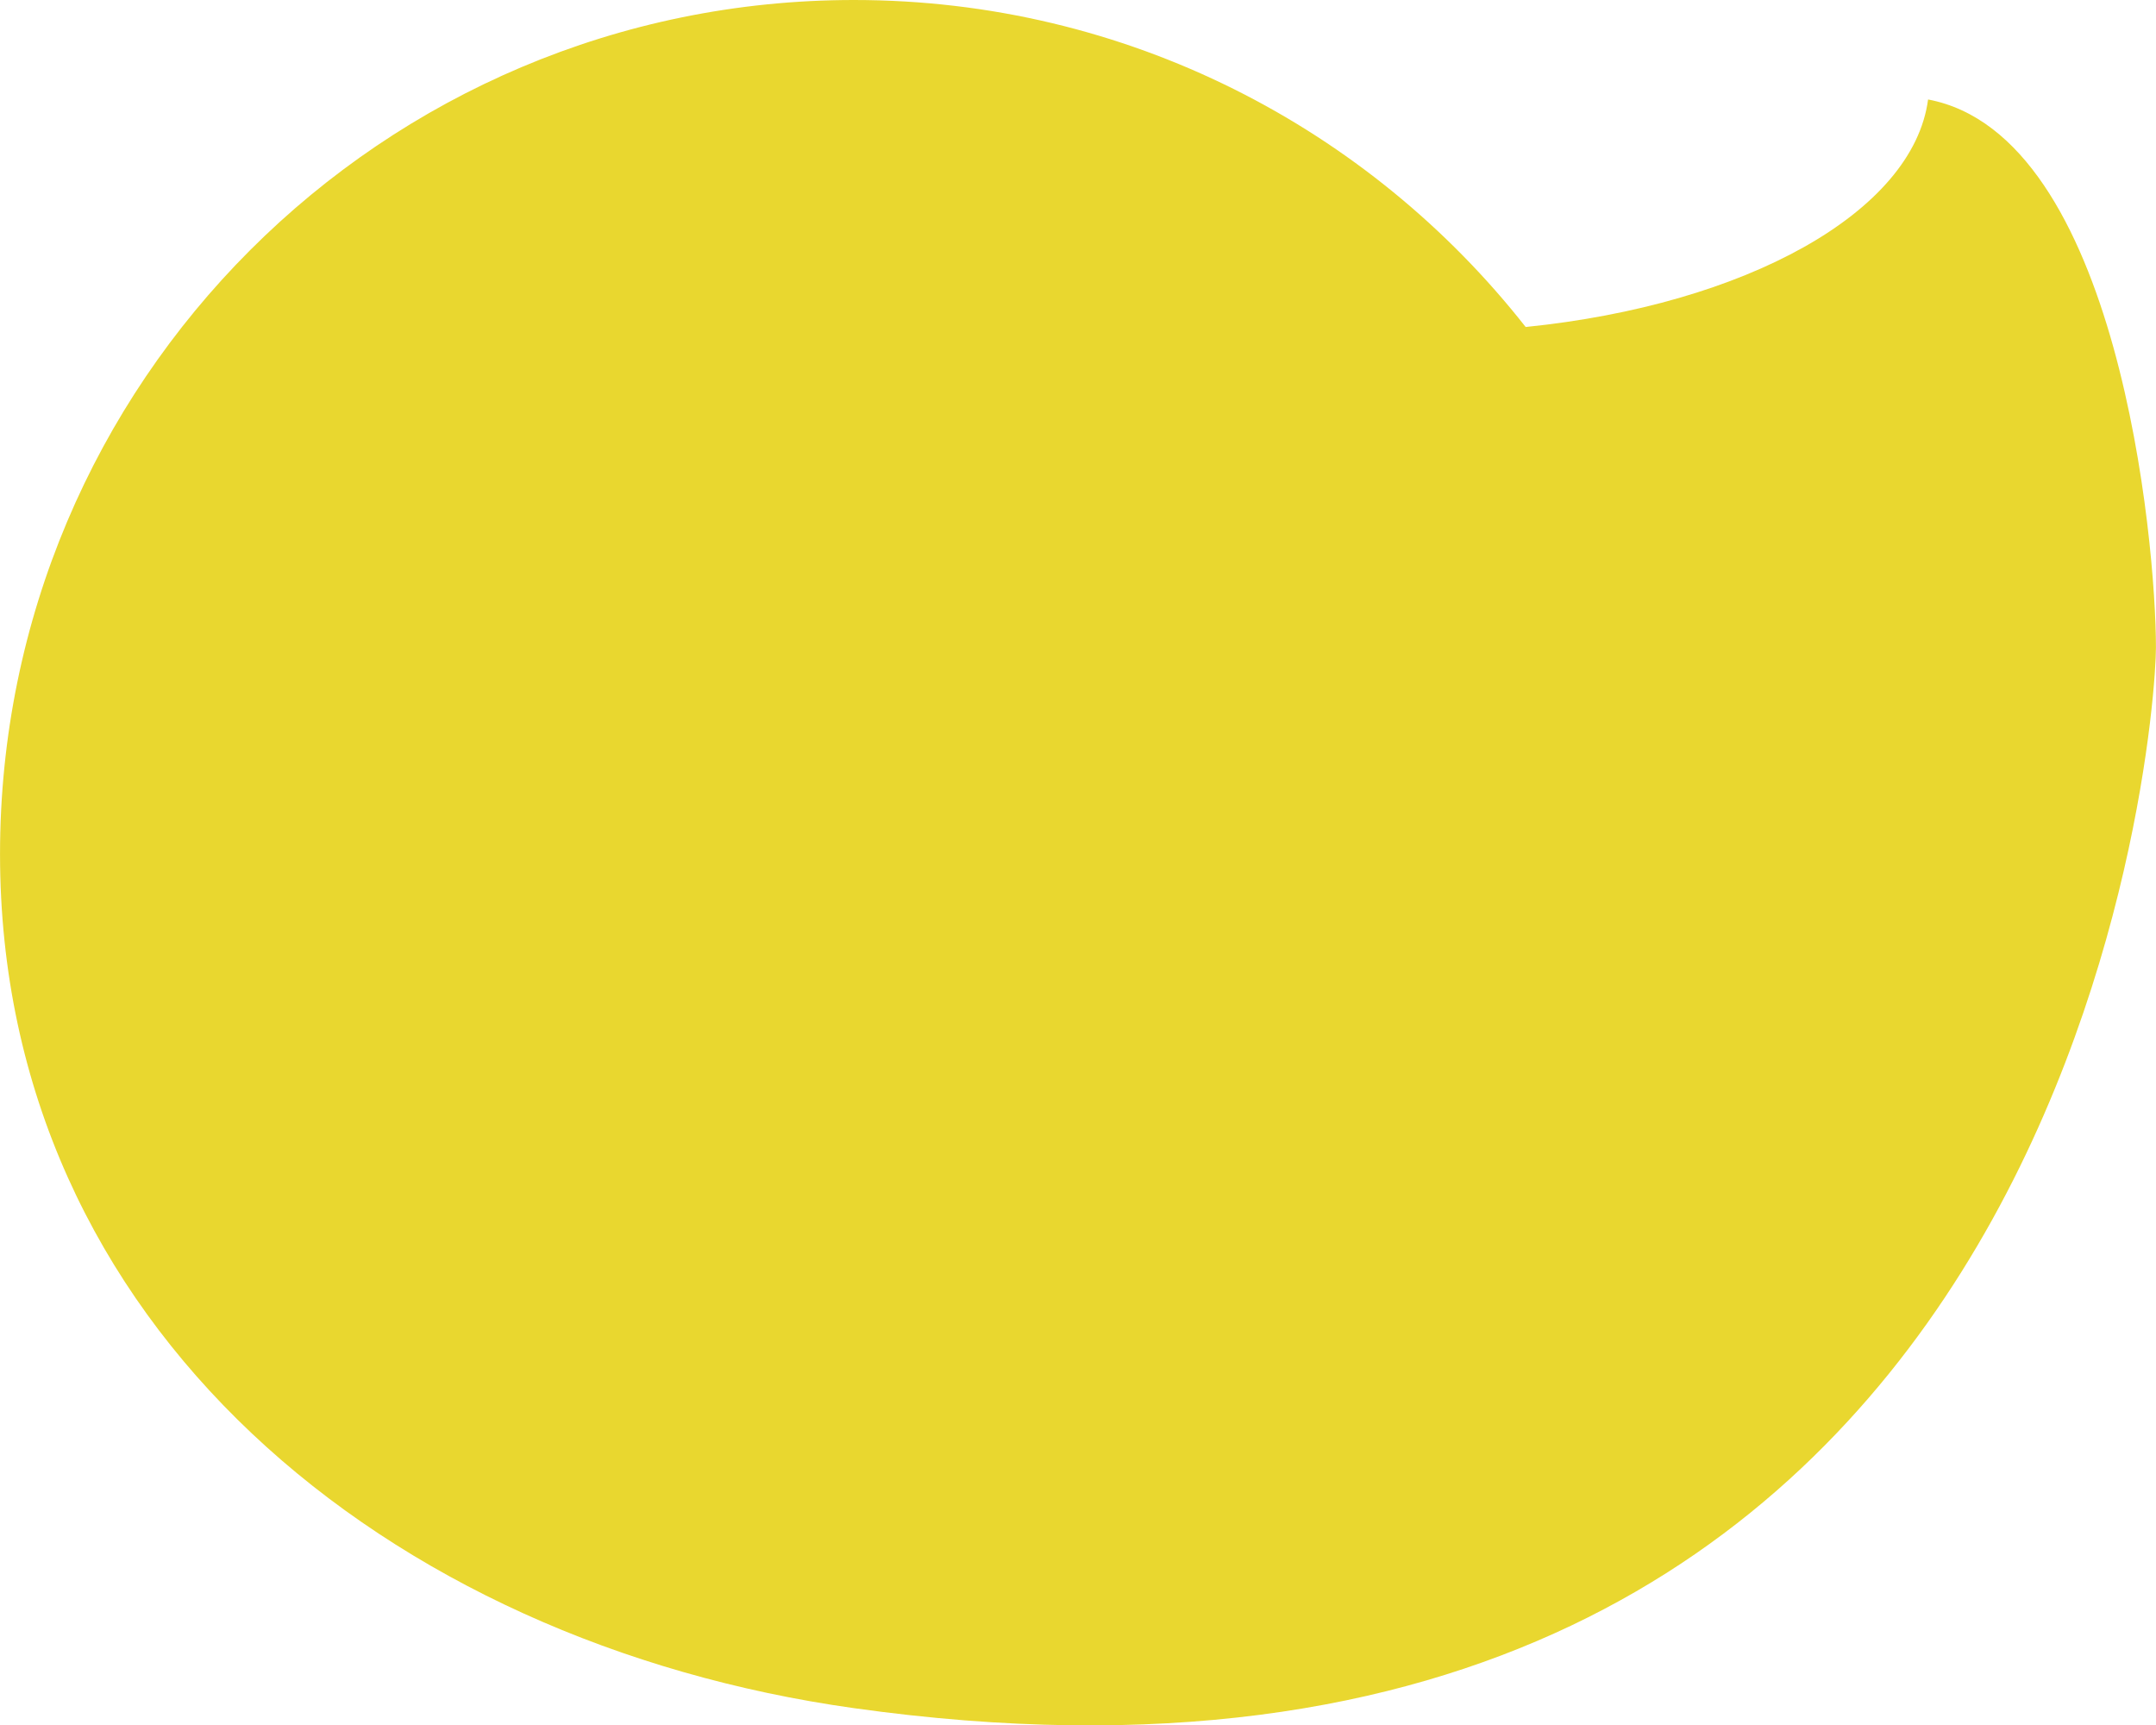 <svg version="1.1" id="图层_1" x="0px" y="0px" width="76.471px" height="61.189px" viewBox="0 0 76.471 61.189" enable-background="new 0 0 76.471 61.189" xml:space="preserve" xmlns="http://www.w3.org/2000/svg" xmlns:xlink="http://www.w3.org/1999/xlink" xmlns:xml="http://www.w3.org/XML/1998/namespace">
  <path fill="#E9D72F" d="M76.469,22.965c0-3.769-1.336-18.167-8.082-19.437c-0.529,4.004-6.479,7.279-14.273,8.069
	C48.565,4.539,39.962,0,30.29,0C13.56,0,0.001,13.563,0.001,30.289c0,16.729,13.723,27.969,30.289,30.291
	C73.469,66.631,76.469,25.801,76.469,22.965z" class="color c1"/>
</svg>
